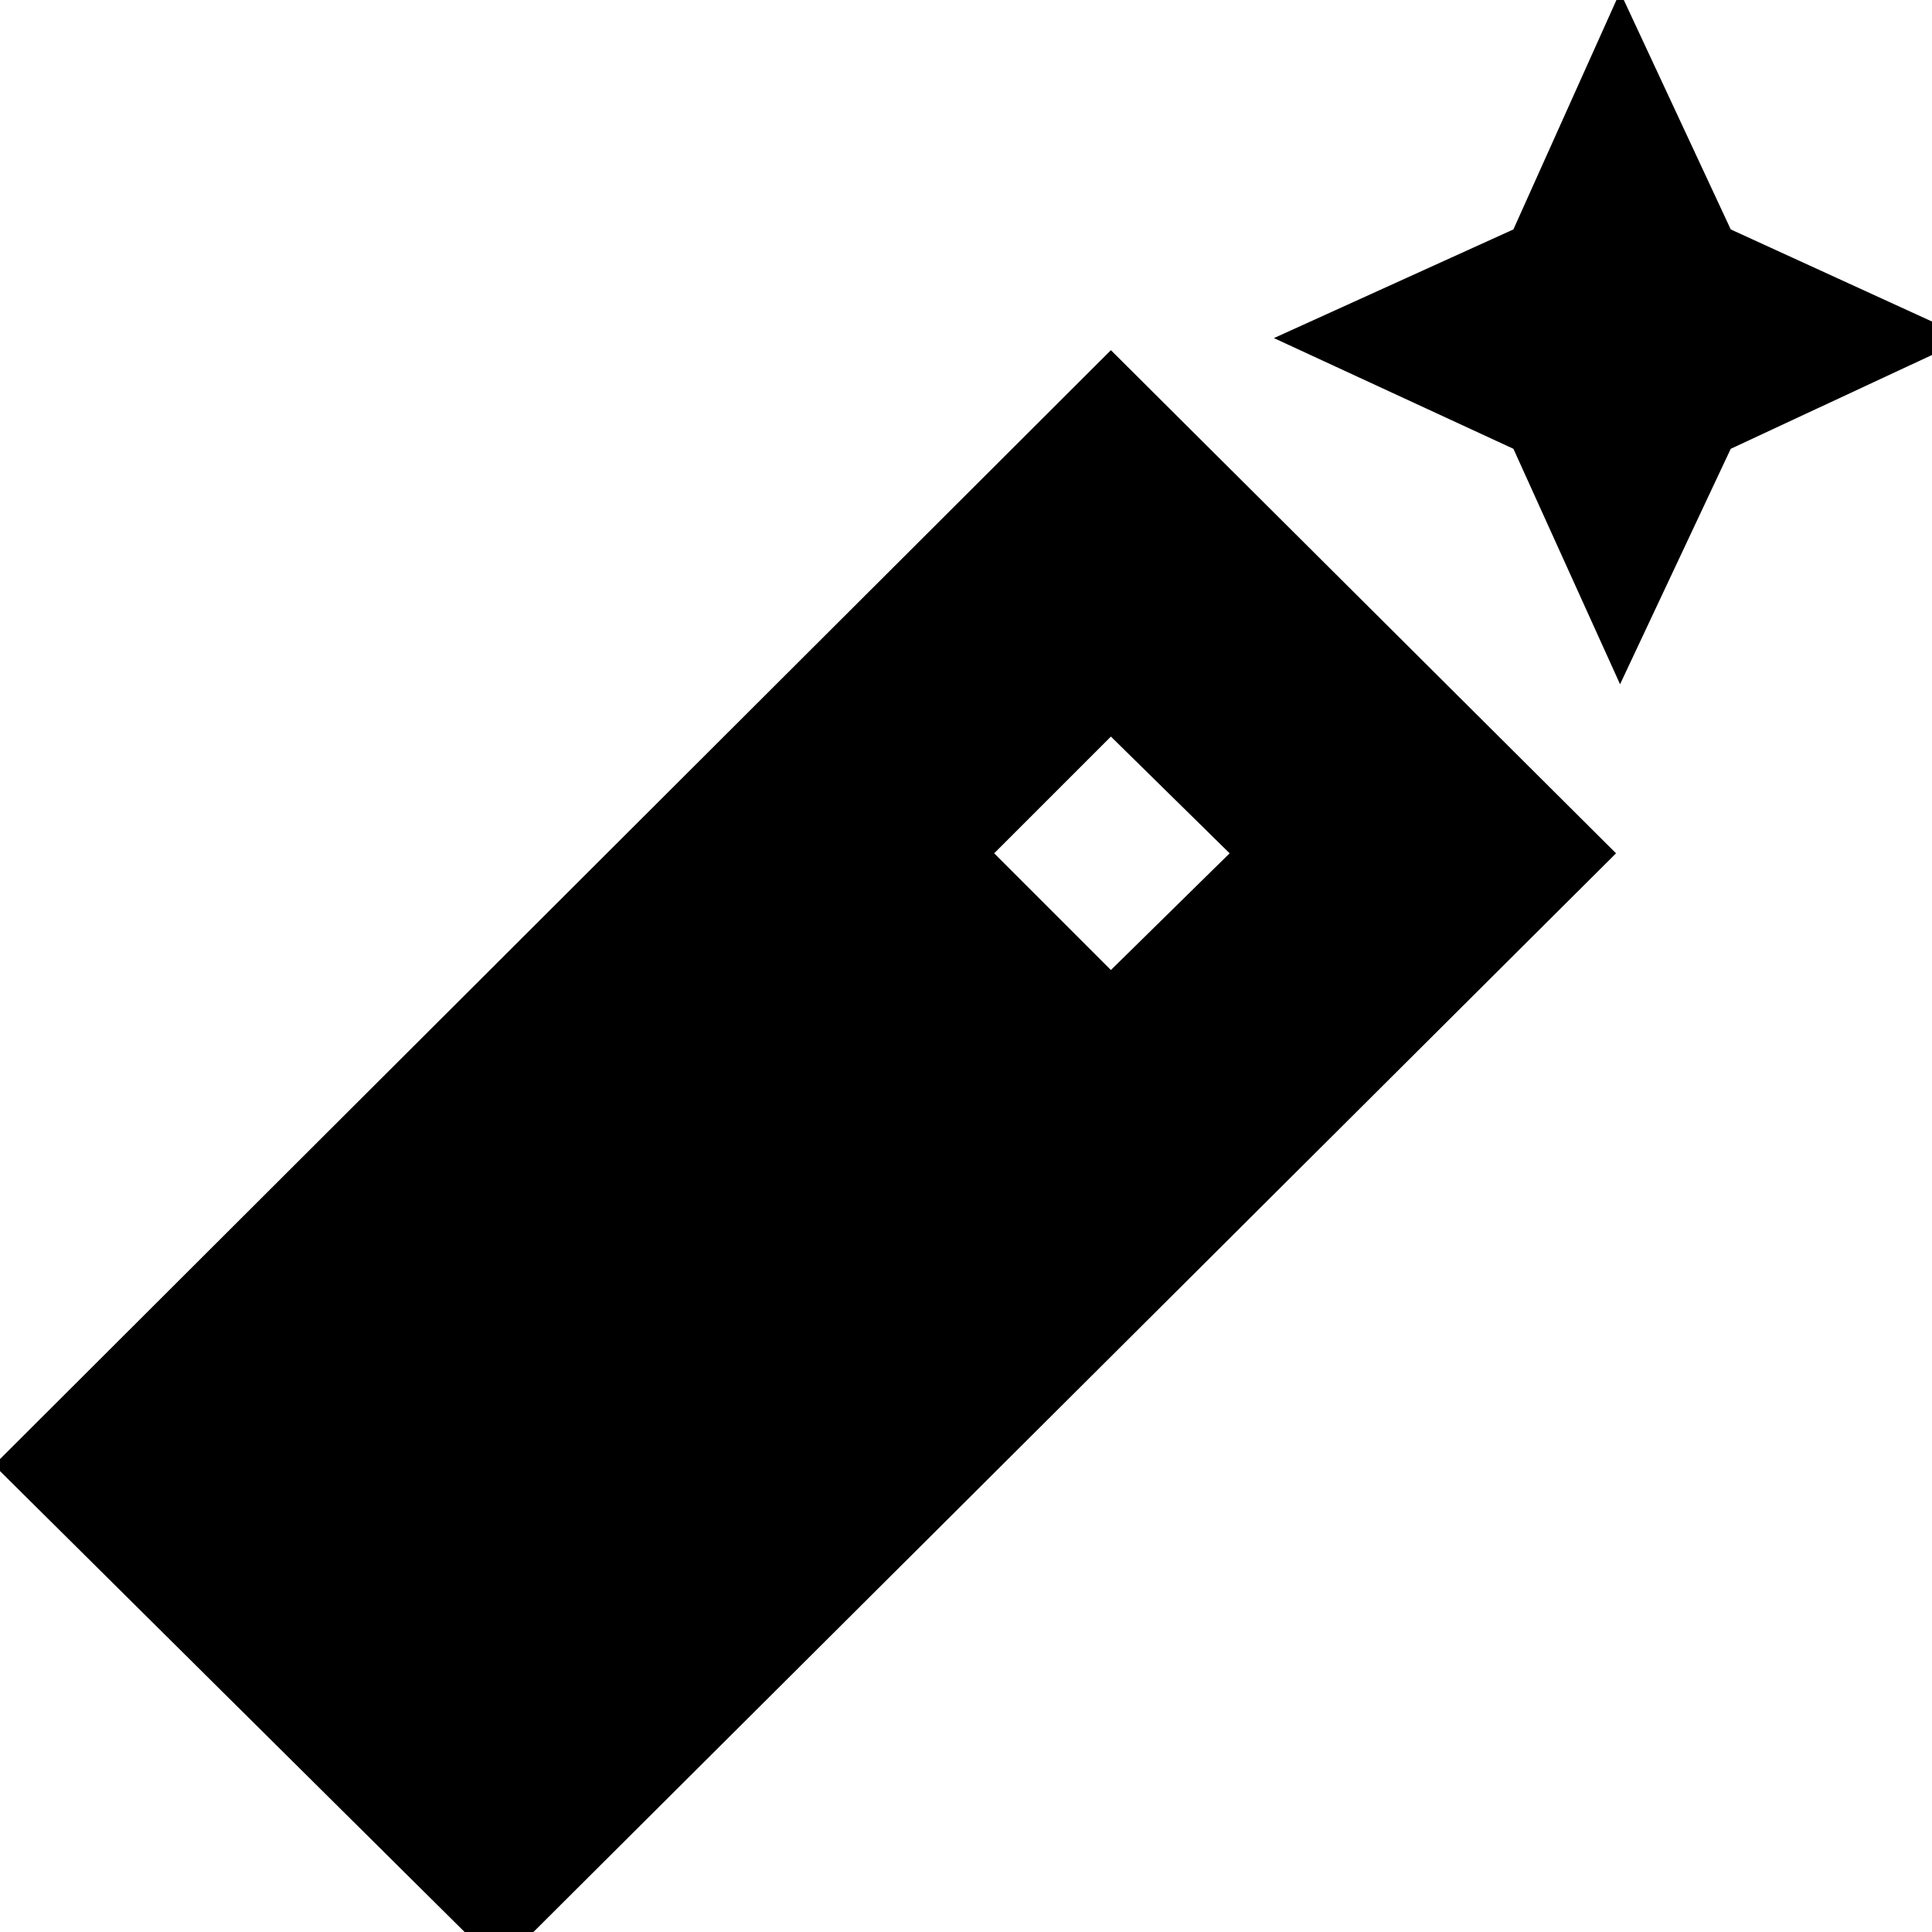 <svg xmlns="http://www.w3.org/2000/svg" height="24" width="24"><path d="M20.125 8.5 18.8 5.575 15.825 4.2 18.8 2.85 20.125-.1 21.5 2.85l2.95 1.35-2.95 1.375ZM6.2 24.425-.075 18.2 13.8 4.35l6.275 6.25Zm7.6-12.375 1.475-1.45L13.8 9.15l-1.45 1.45Z"/></svg>